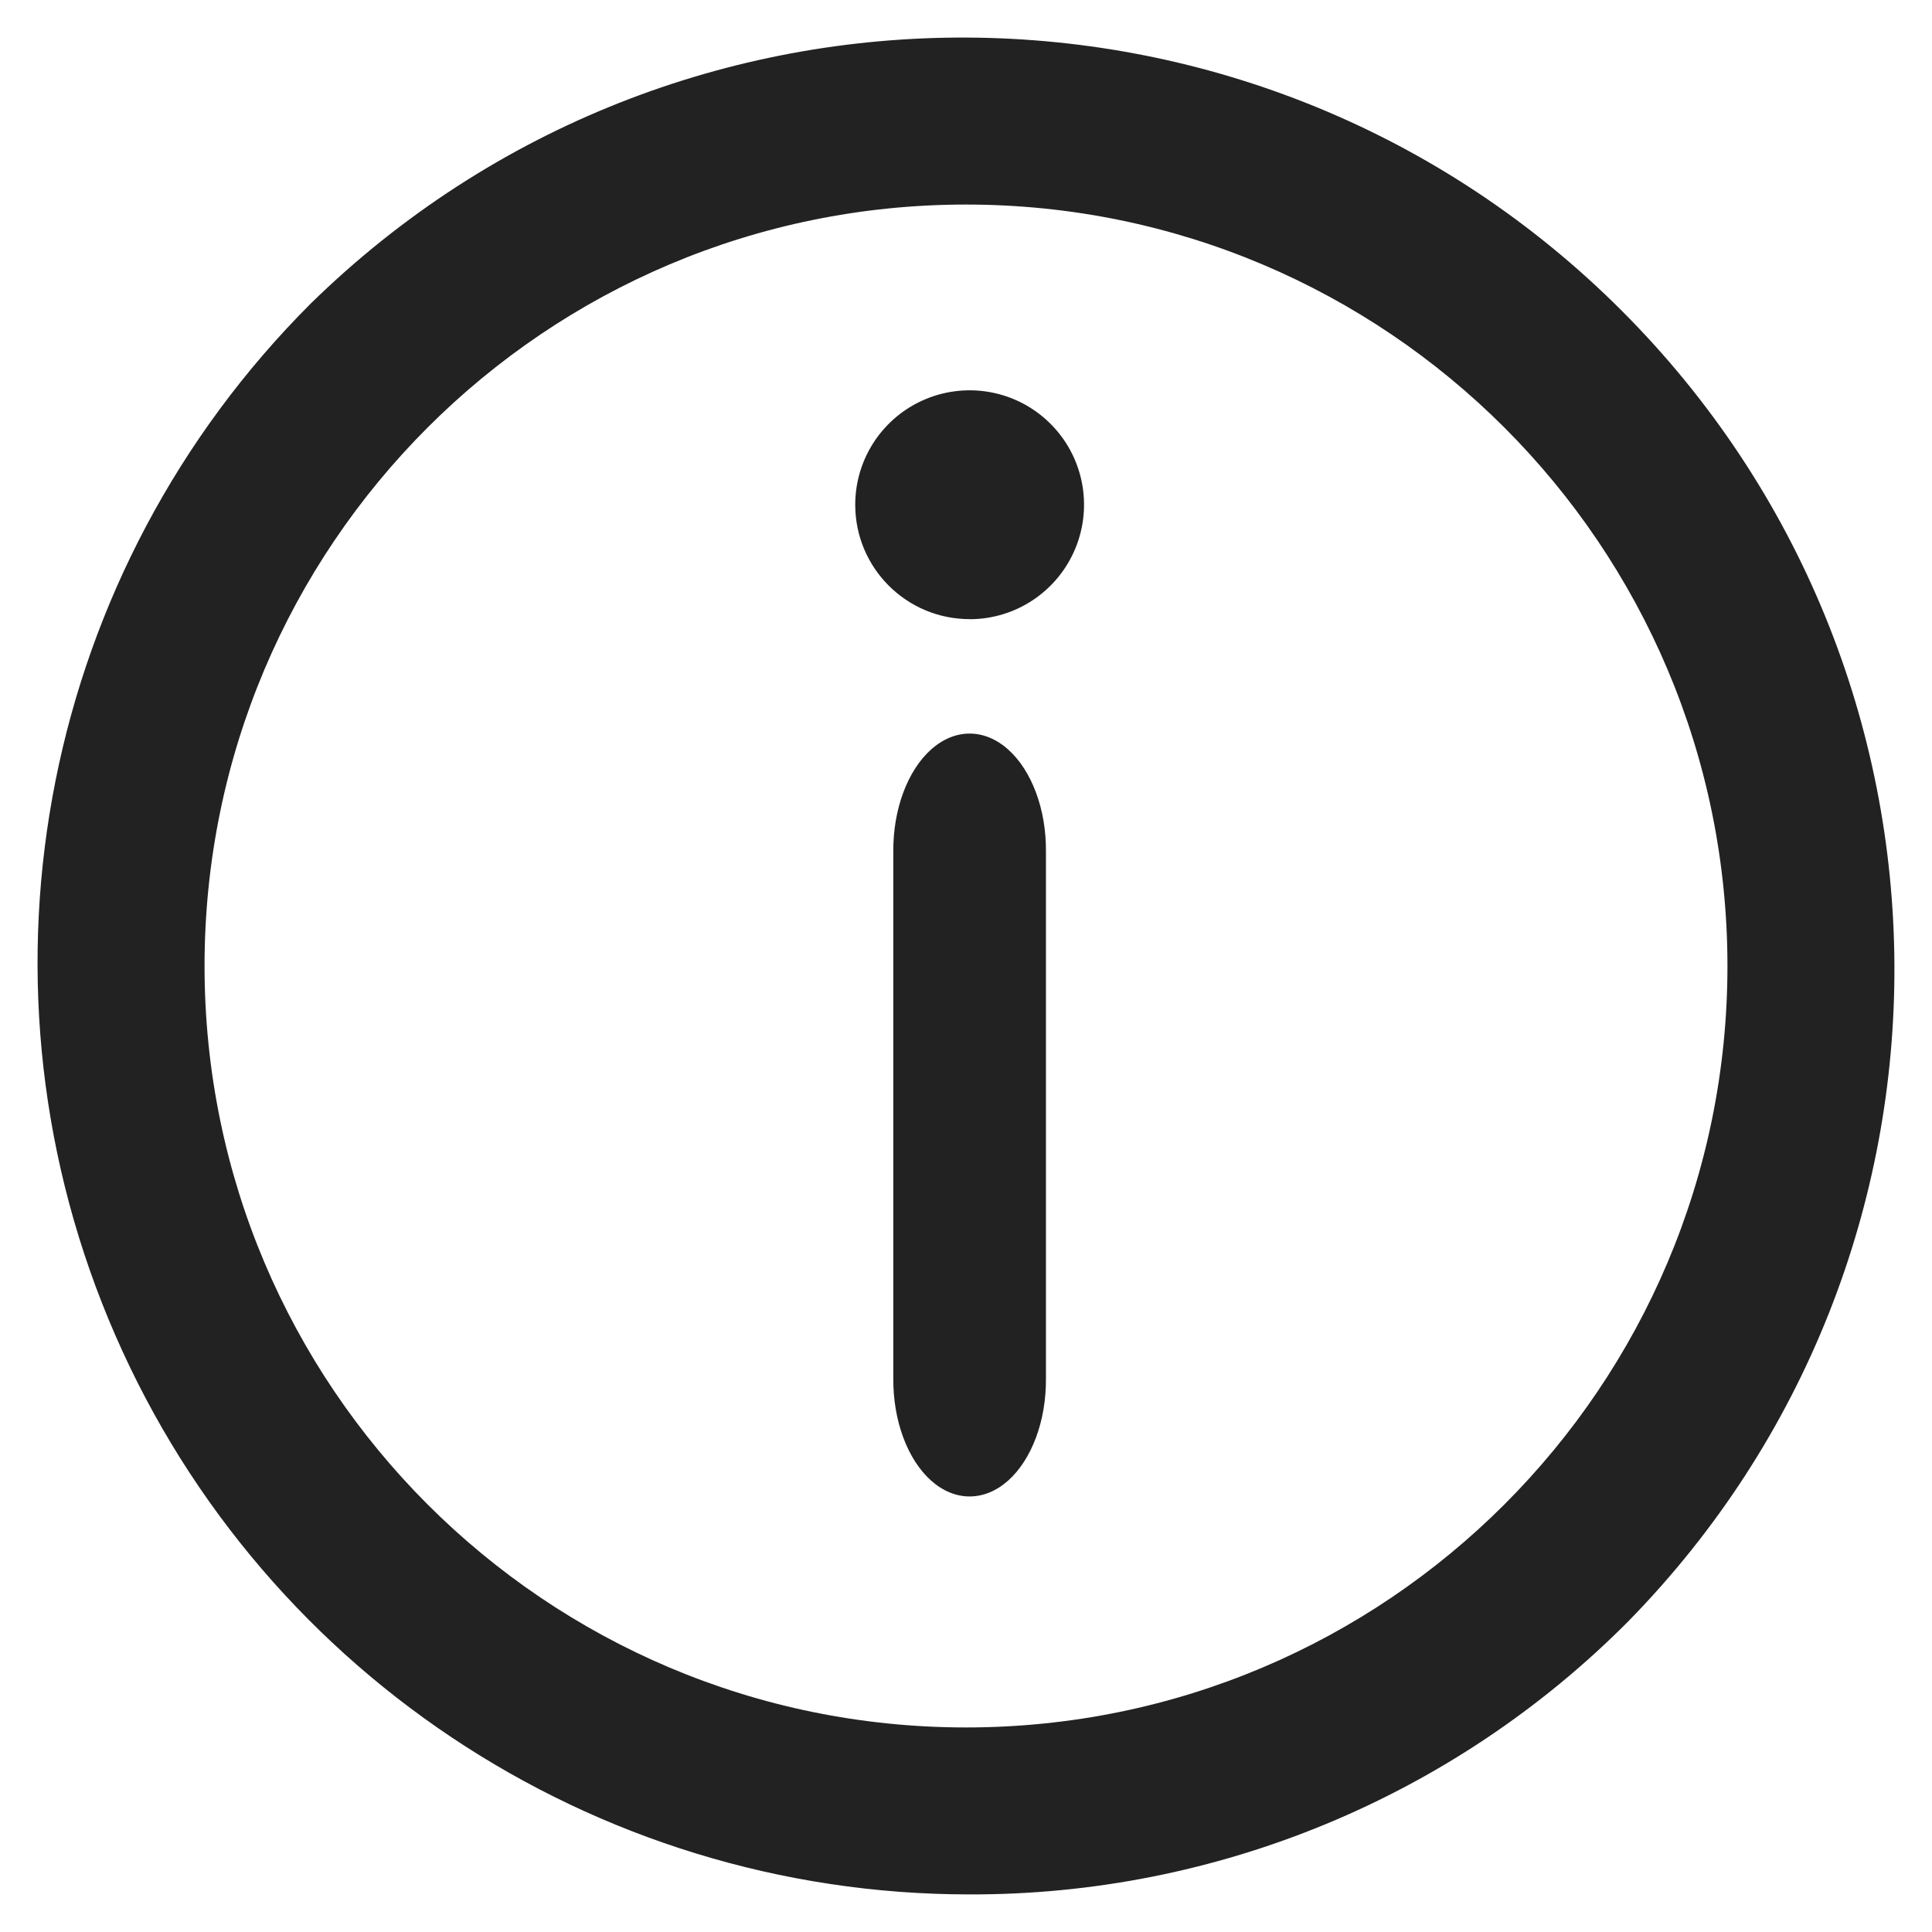 <svg xmlns="http://www.w3.org/2000/svg" xmlns:xlink="http://www.w3.org/1999/xlink" width="24" height="24" viewBox="0 0 24 24">
  <defs>
    <path id="info-1-a" d="M12.041,23.533 C7.36,23.533 3.139,20.713 1.348,16.388 C-0.444,12.063 0.547,7.085 3.857,3.774 C8.39,-0.668 15.655,-0.631 20.143,3.857 C24.631,8.345 24.668,15.61 20.225,20.143 C18.06,22.321 15.113,23.542 12.041,23.533 Z M12,21.459 C17.224,21.459 21.459,17.224 21.459,12 C21.459,6.776 17.224,2.541 12,2.541 C6.776,2.541 2.541,6.776 2.541,12 C2.541,17.224 6.776,21.459 12,21.459 Z M12.993,17.123 C12.998,17.645 12.818,18.13 12.523,18.393 C12.228,18.655 11.862,18.655 11.567,18.393 C11.272,18.13 11.093,17.645 11.097,17.123 L11.097,10.579 C11.093,10.058 11.272,9.573 11.567,9.31 C11.862,9.047 12.228,9.047 12.523,9.31 C12.818,9.573 12.998,10.058 12.993,10.579 L12.993,17.123 Z M12.045,7.692 L12.045,7.691 C11.26,7.691 10.624,7.055 10.624,6.27 C10.624,5.695 10.97,5.177 11.501,4.957 C12.032,4.737 12.644,4.858 13.05,5.265 C13.457,5.671 13.578,6.283 13.358,6.814 C13.138,7.345 12.62,7.692 12.045,7.692 Z"/>
  </defs>
  <use fill="#222" fill-rule="evenodd" xlink:href="#info-1-a"/>
</svg>
